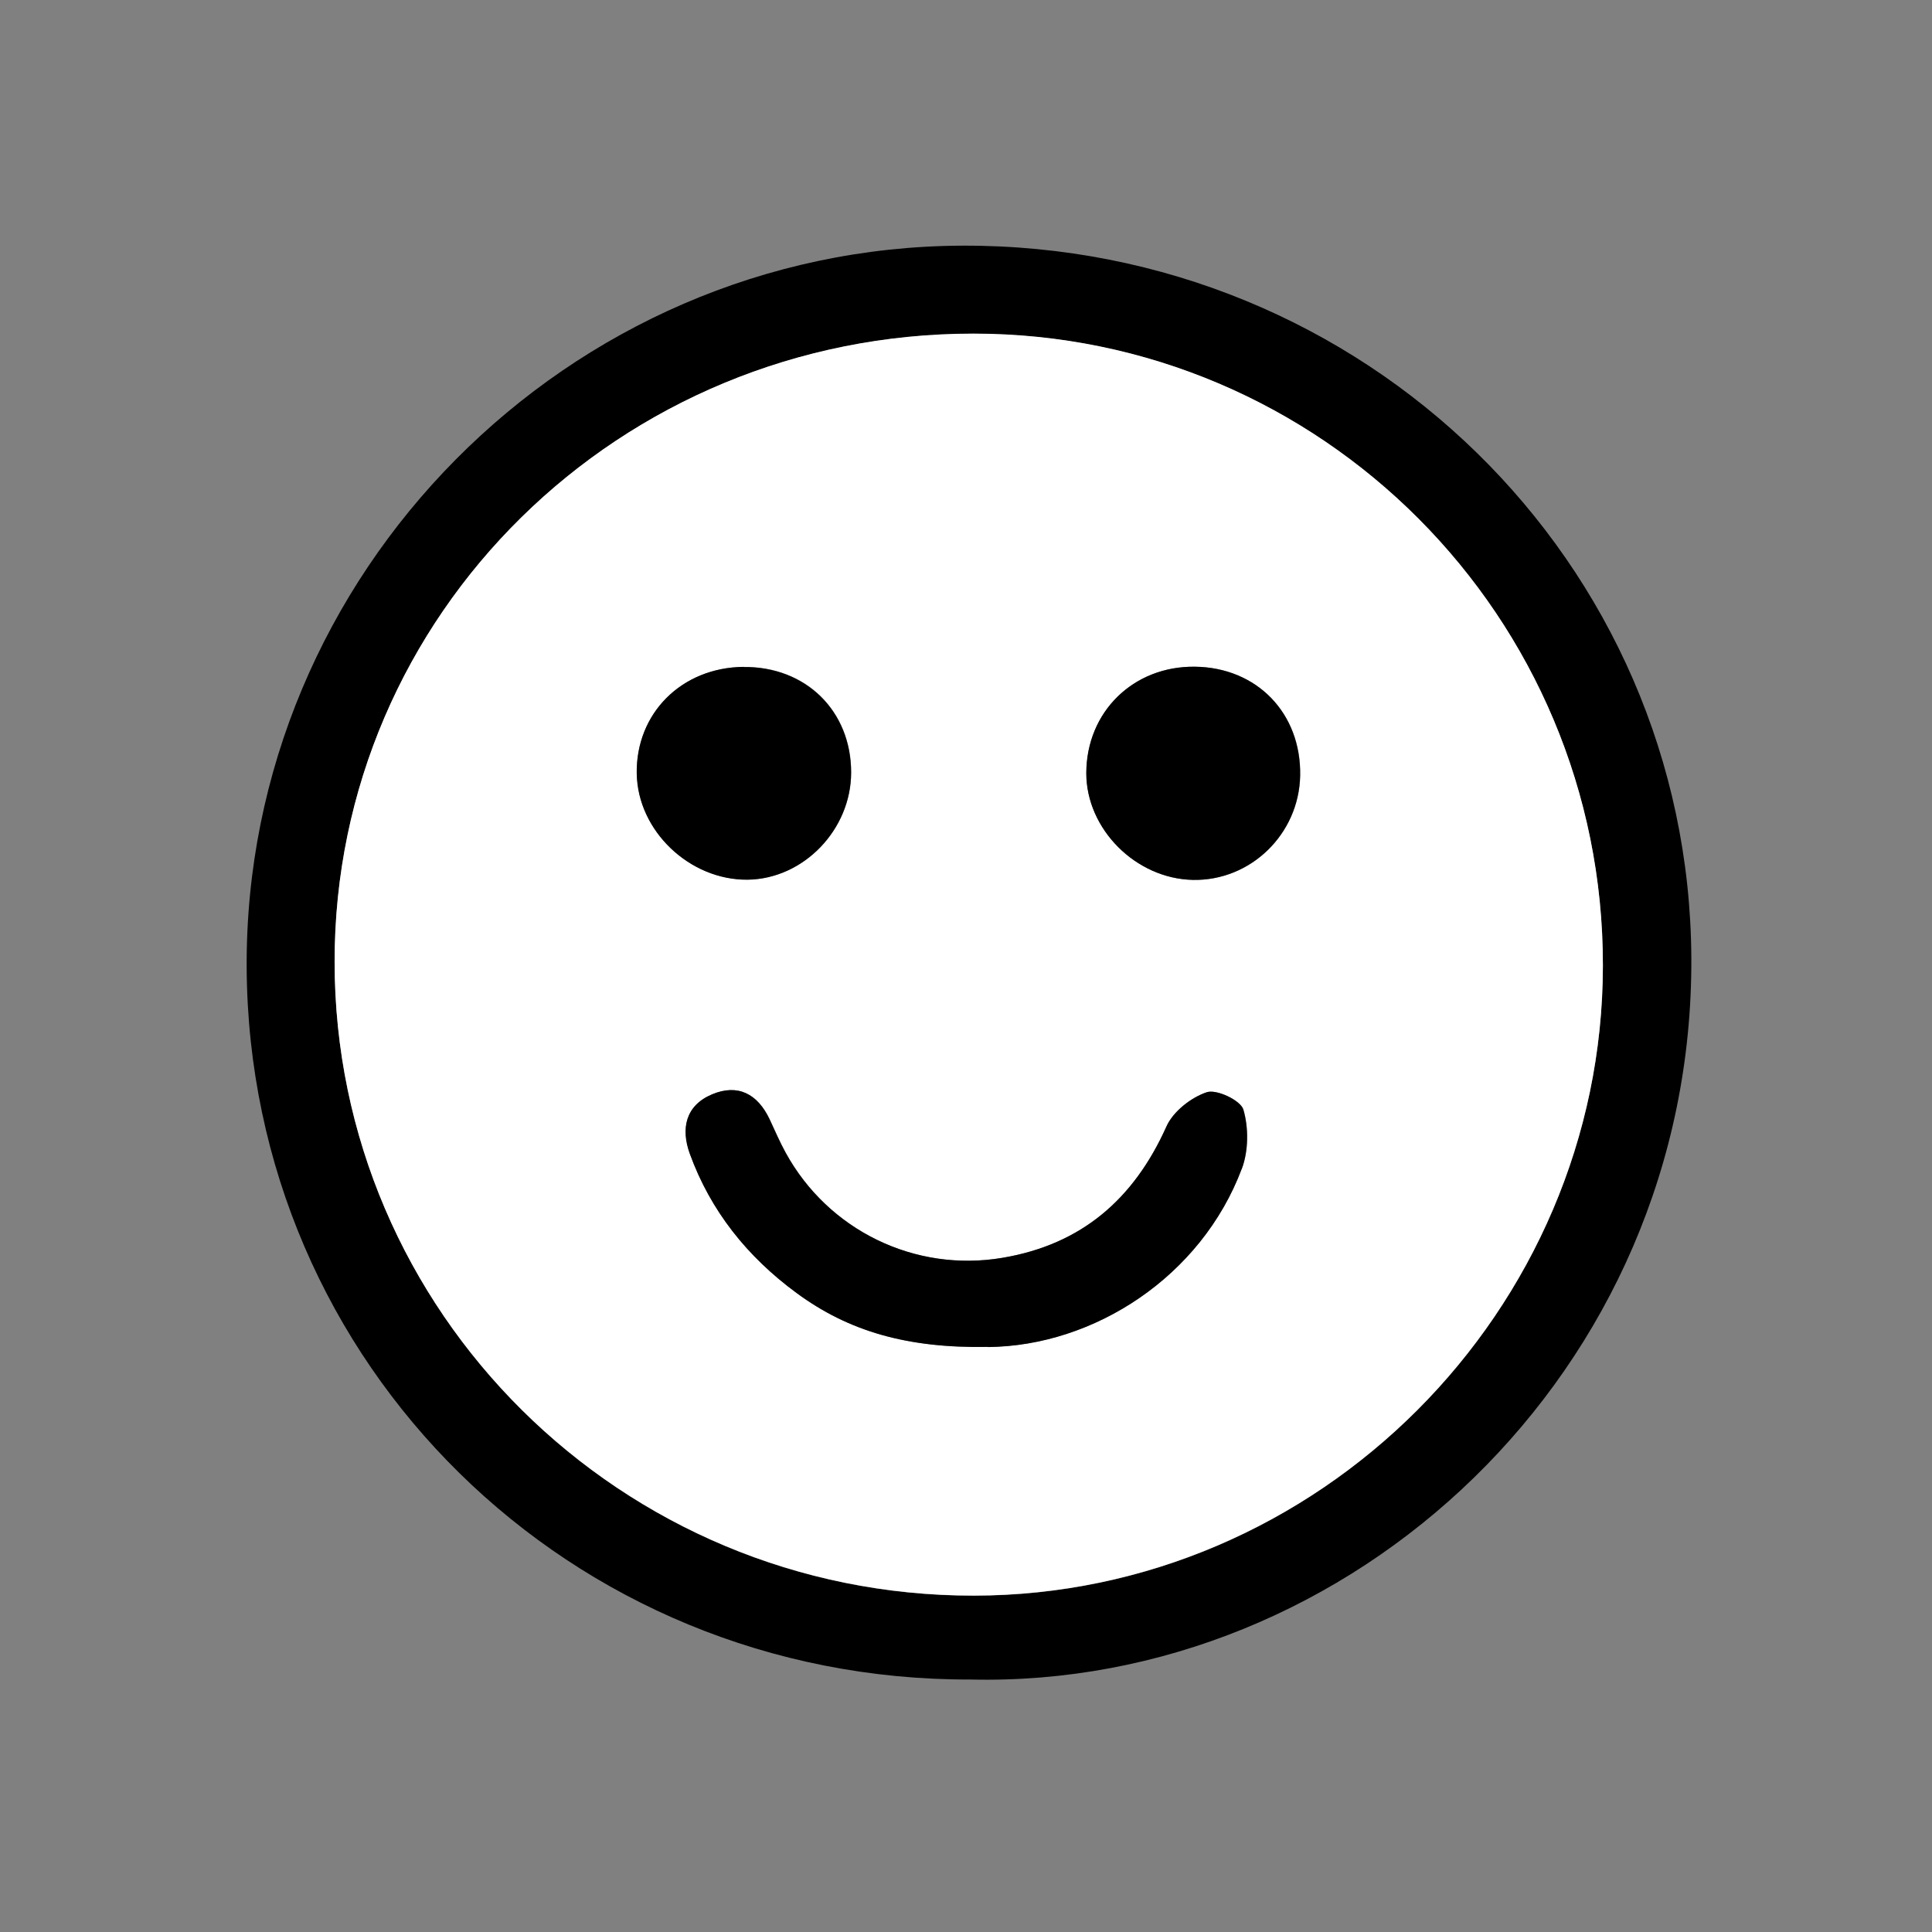 <?xml version="1.0" encoding="UTF-8"?><svg id="Ebene_1" xmlns="http://www.w3.org/2000/svg" width="116" height="116" viewBox="0 0 116 116"><rect x="0" y="0" width="116" height="116" fill="#808080" stroke="none"/><path d="m14.81,58.11c-.13-23.67,19.29-43.27,42.97-43.36,24.14-.09,43.64,19,43.77,42.75.13,24.89-20.47,43.89-43.3,43.34-24.02.07-43.3-18.9-43.44-42.73ZM58.44,20.04c-21.23,0-38.36,16.85-38.35,37.72.01,21.02,17.21,38.07,38.38,38.05,20.69-.02,37.75-17.1,37.77-37.82.02-20.94-16.92-37.95-37.8-37.95Z"/><path d="m58.47,95.8c-21.17.02-38.37-17.03-38.38-38.05-.01-20.87,17.12-37.72,38.35-37.72,20.88,0,37.83,17,37.8,37.95-.02,20.72-17.08,37.8-37.77,37.82Zm16.1-25.63c.4-1.07.41-2.46.09-3.55-.16-.55-1.61-1.24-2.2-1.04-.95.32-2.02,1.16-2.42,2.06-1.95,4.35-5.09,7.08-9.84,7.88-5.25.89-10.46-1.64-13.02-6.31-.36-.65-.65-1.34-.97-2.02-.72-1.51-1.9-2.14-3.46-1.48-1.58.67-1.87,2.05-1.33,3.55,1.25,3.45,3.46,6.2,6.41,8.37,3.12,2.3,6.65,3.33,11.49,3.24,6.38-.06,12.81-4.24,15.24-10.71Zm-9.34-23.75c0,3.36,2.97,6.34,6.4,6.41,3.47.07,6.37-2.75,6.44-6.26.07-3.74-2.59-6.5-6.33-6.54-3.69-.04-6.5,2.71-6.51,6.39Zm-26.99.03c.06,3.43,3.17,6.39,6.65,6.36,3.36-.04,6.22-3,6.22-6.44,0-3.69-2.72-6.37-6.47-6.33-3.72.04-6.47,2.79-6.41,6.42Z" fill="#fff"/><path d="m59.32,80.88c6.38-.06,12.81-4.24,15.24-10.71.4-1.07.41-2.46.09-3.55-.16-.55-1.61-1.24-2.2-1.04-.95.32-2.02,1.16-2.42,2.06-1.95,4.35-5.09,7.08-9.84,7.88-5.25.89-10.46-1.64-13.02-6.31-.36-.65-.65-1.34-.97-2.02-.72-1.51-1.9-2.14-3.46-1.48-1.58.67-1.87,2.05-1.33,3.55,1.25,3.45,3.46,6.2,6.41,8.37,3.12,2.3,6.65,3.33,11.49,3.24Z"/><path d="m71.73,40.03c-3.69-.04-6.5,2.71-6.51,6.39,0,3.36,2.97,6.34,6.4,6.41,3.47.07,6.37-2.75,6.44-6.26.07-3.74-2.59-6.5-6.33-6.54Z"/><path d="m44.64,40.04c-3.72.04-6.47,2.79-6.41,6.42.06,3.43,3.17,6.39,6.65,6.36,3.36-.04,6.22-3,6.22-6.44,0-3.69-2.72-6.37-6.47-6.33Z"/></svg>